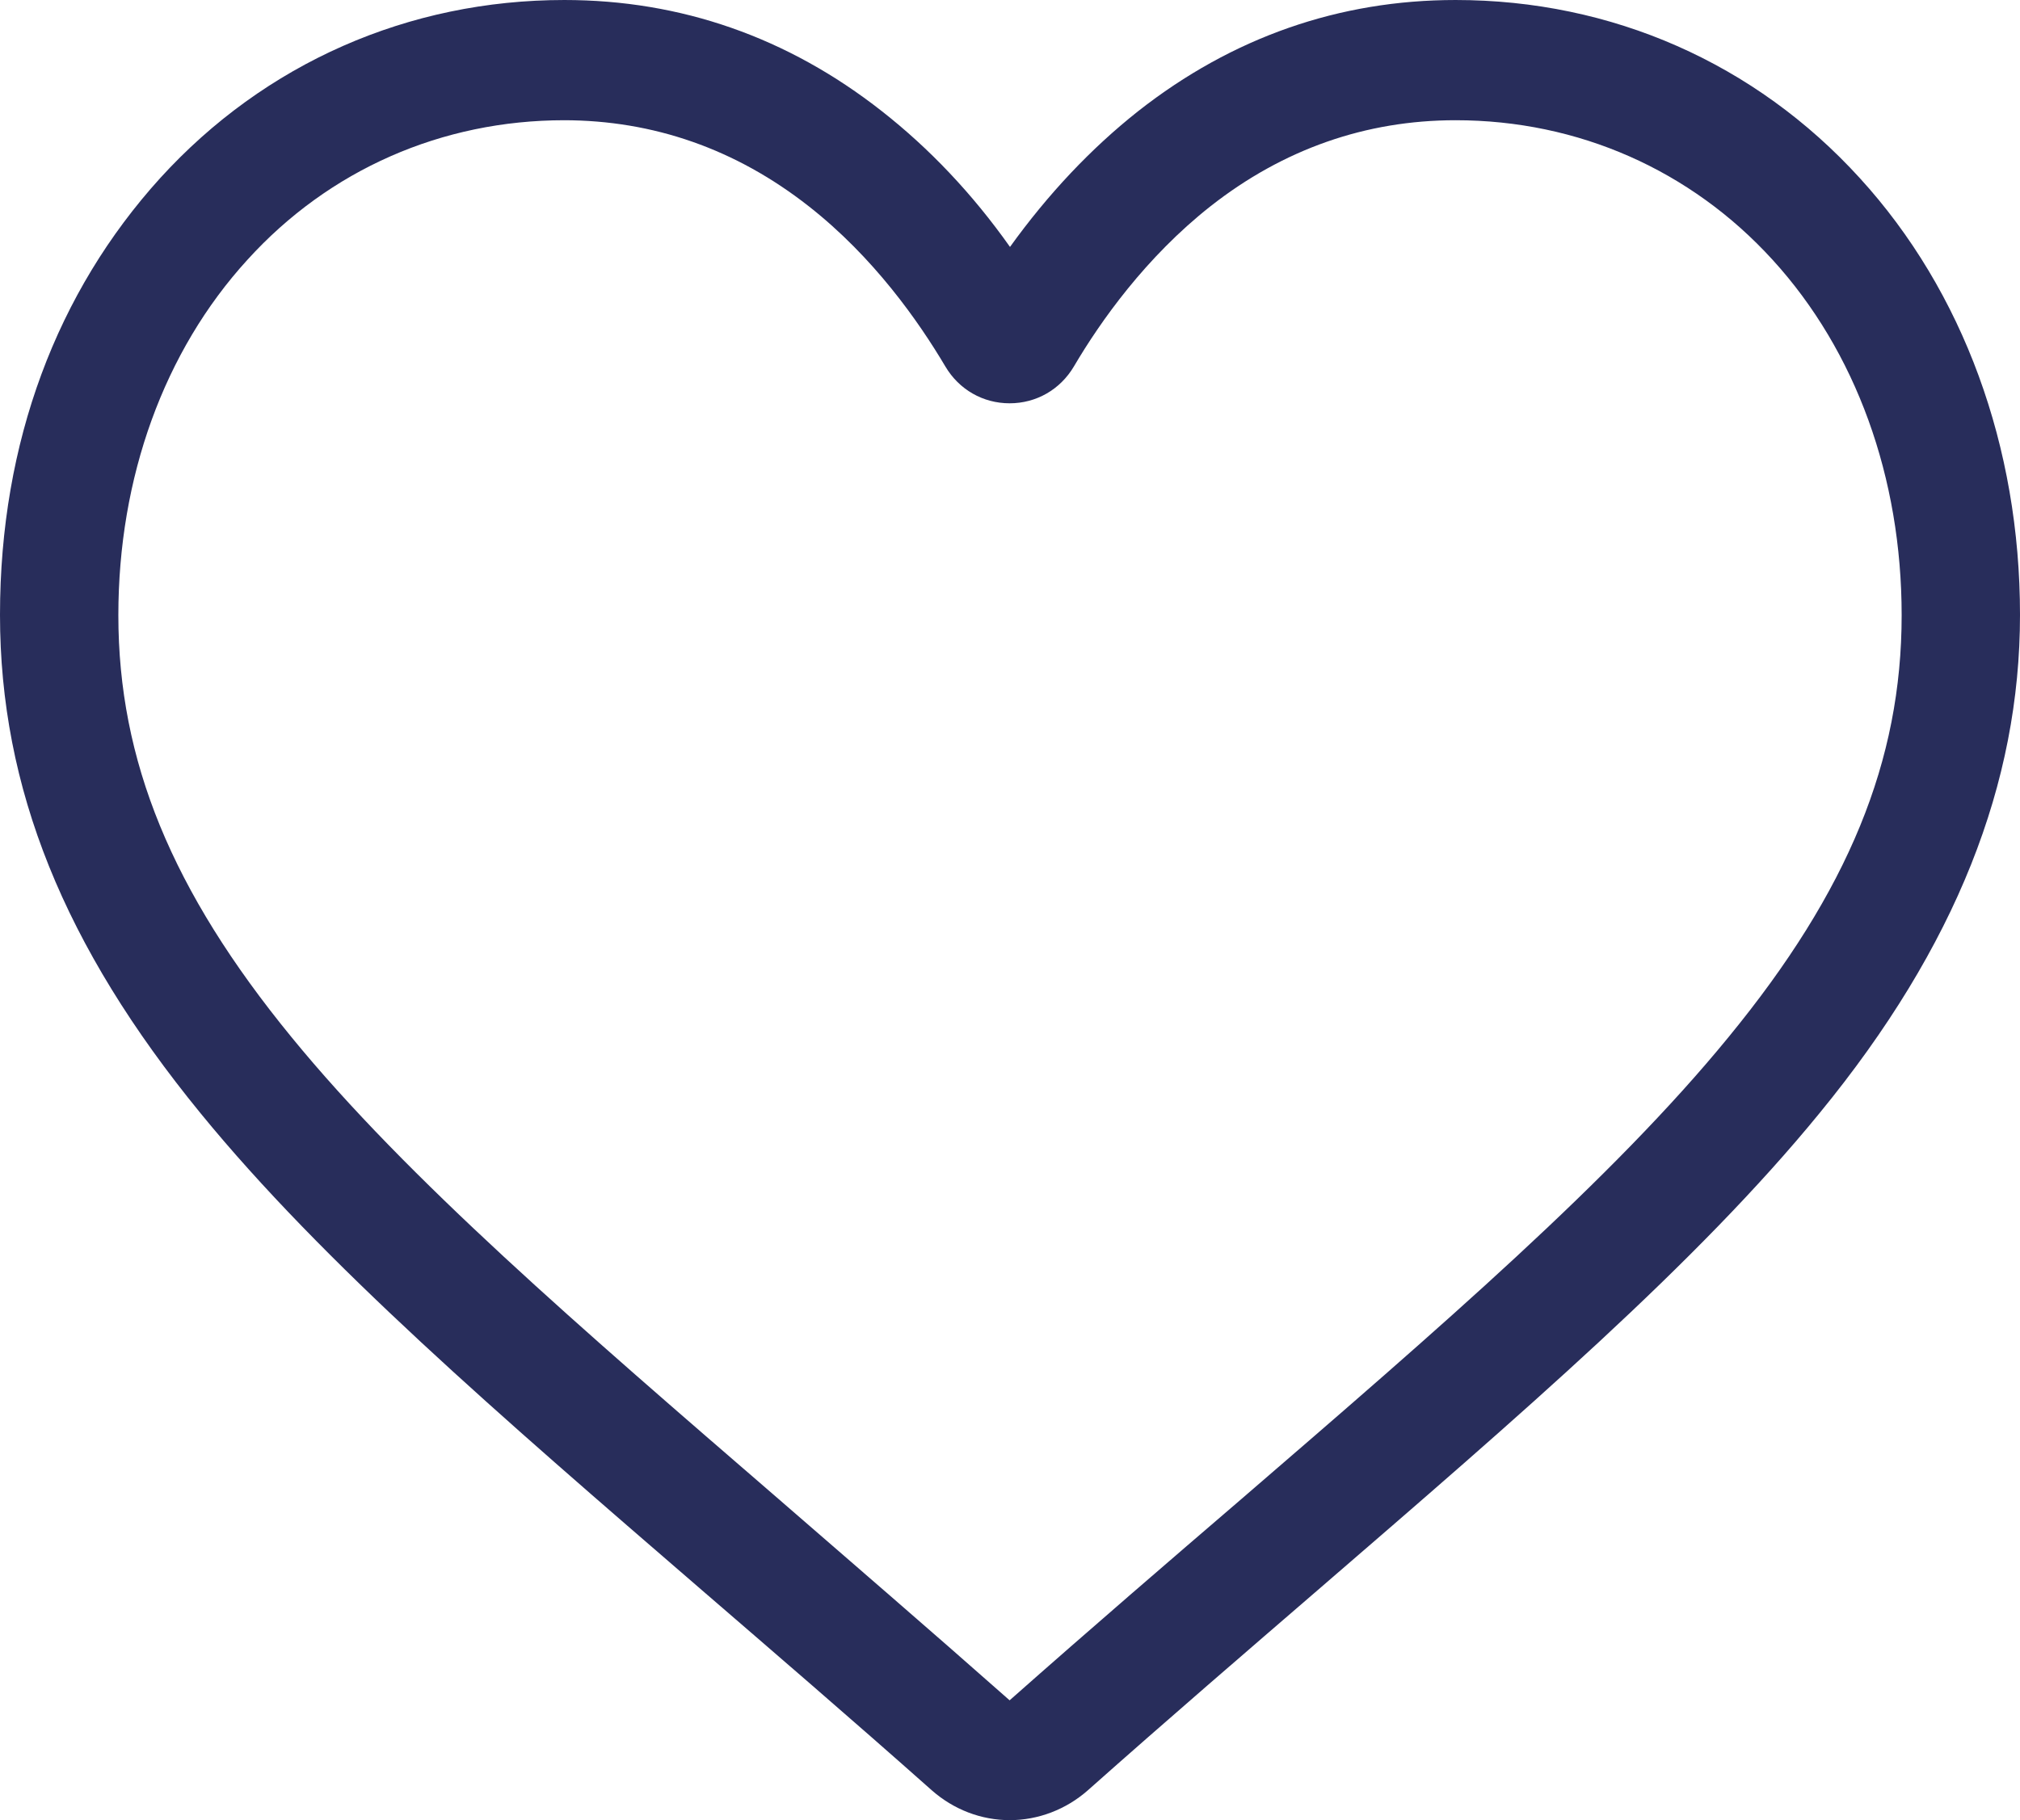 <svg xmlns="http://www.w3.org/2000/svg" data-name="Layer 1" viewBox="17.23 16.74 53.08 47.84">   <path d="M32.06 19.9c-3.22 0-6.18 1.3-8.33 3.67-2.19 2.4-3.39 5.72-3.39 9.34 0 3.82 1.4 7.24 4.55 11.09 3.04 3.72 7.57 7.62 12.8 12.14 1.83 1.59 3.91 3.38 6.07 5.29 2.17-1.92 4.25-3.71 6.09-5.29 5.24-4.52 9.76-8.42 12.8-12.14 3.15-3.84 4.55-7.26 4.55-11.09 0-3.62-1.2-6.94-3.39-9.34-2.15-2.36-5.11-3.67-8.33-3.67-2.36 0-4.53.76-6.44 2.26-1.7 1.34-2.89 3.02-3.59 4.21-.36.61-.99.97-1.69.97s-1.33-.36-1.69-.97c-.7-1.18-1.88-2.87-3.59-4.21-1.91-1.5-4.08-2.26-6.44-2.26Zm11.71 44.68c-.76 0-1.48-.28-2.05-.78-2.14-1.9-4.21-3.68-6.04-5.26-5.35-4.62-9.97-8.61-13.18-12.54-3.59-4.39-5.27-8.55-5.27-13.1s1.5-8.49 4.21-11.48c2.75-3.02 6.52-4.68 10.62-4.68 3.06 0 5.87.98 8.34 2.92 1.25.98 2.38 2.17 3.37 3.57 1-1.39 2.13-2.59 3.37-3.57 2.47-1.94 5.28-2.92 8.34-2.92 4.1 0 7.87 1.66 10.62 4.68 2.72 2.98 4.21 7.06 4.21 11.48s-1.67 8.71-5.27 13.1c-3.21 3.93-7.83 7.91-13.18 12.53-1.83 1.58-3.9 3.36-6.05 5.27-.57.5-1.3.78-2.05.78Z" style="fill:#282d5b"></path> </svg>